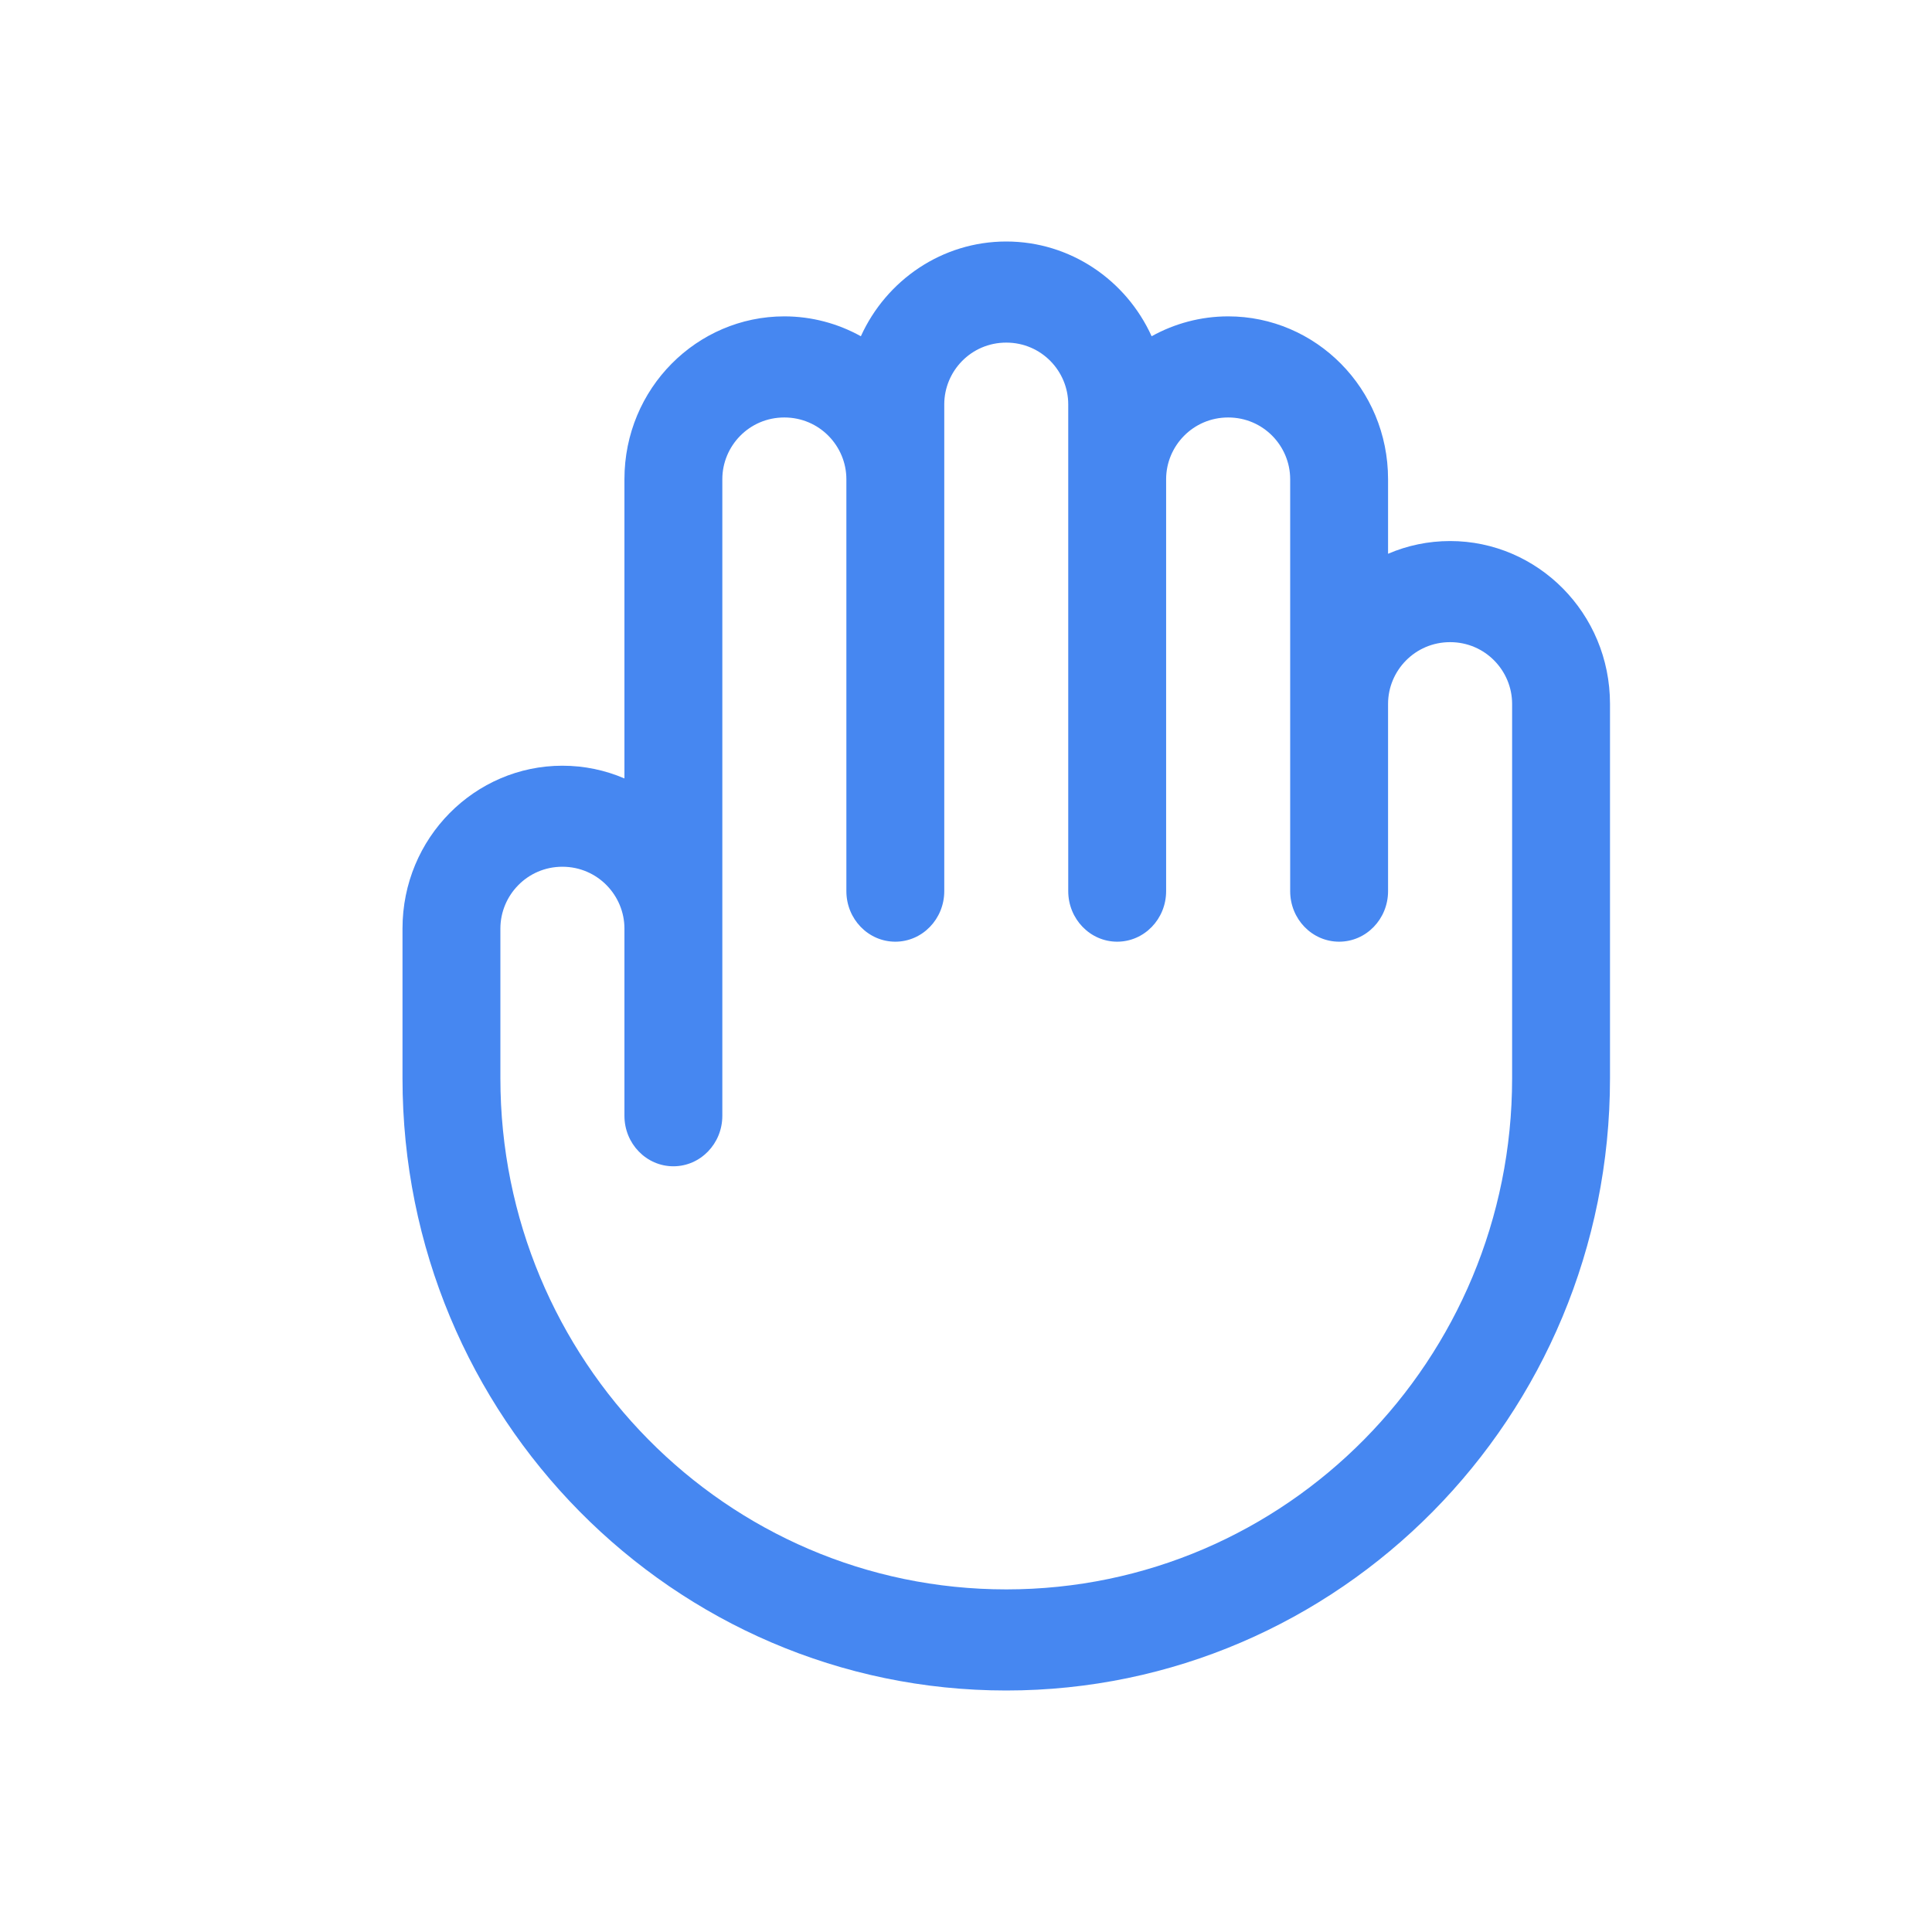 <svg width="24" height="24" viewBox="0 0 24 24" fill="none" xmlns="http://www.w3.org/2000/svg">
<path fill-rule="evenodd" clip-rule="evenodd" d="M12.5 4.256C12.063 4.256 11.73 4.611 11.73 5.023V11.07C11.73 11.417 11.457 11.698 11.122 11.698C10.786 11.698 10.514 11.417 10.514 11.07V5.953C10.514 5.541 10.18 5.186 9.743 5.186C9.306 5.186 8.973 5.541 8.973 5.953V13.861C8.973 14.207 8.701 14.488 8.365 14.488C8.029 14.488 7.757 14.207 7.757 13.861V11.535C7.757 11.123 7.423 10.767 6.986 10.767C6.55 10.767 6.216 11.123 6.216 11.535V13.395C6.216 16.89 9.018 19.744 12.5 19.744C15.982 19.744 18.784 16.89 18.784 13.395V8.744C18.784 8.332 18.45 7.977 18.014 7.977C17.577 7.977 17.243 8.332 17.243 8.744V11.07C17.243 11.417 16.971 11.698 16.635 11.698C16.299 11.698 16.027 11.417 16.027 11.07V5.953C16.027 5.541 15.694 5.186 15.257 5.186C14.82 5.186 14.486 5.541 14.486 5.953V11.07C14.486 11.417 14.214 11.698 13.878 11.698C13.543 11.698 13.27 11.417 13.27 11.07V5.023C13.27 4.611 12.937 4.256 12.5 4.256ZM14.306 4.177C13.989 3.478 13.294 3 12.5 3C11.706 3 11.011 3.478 10.694 4.177C10.411 4.02 10.086 3.93 9.743 3.93C8.658 3.93 7.757 4.824 7.757 5.953V9.67C7.519 9.568 7.259 9.512 6.986 9.512C5.901 9.512 5 10.406 5 11.535V13.395C5 17.607 8.369 21 12.5 21C16.631 21 20 17.607 20 13.395V8.744C20 7.615 19.099 6.721 18.014 6.721C17.741 6.721 17.481 6.777 17.243 6.879V5.953C17.243 4.824 16.343 3.93 15.257 3.93C14.914 3.93 14.589 4.02 14.306 4.177Z" fill="#4687F1"/>
</svg>
